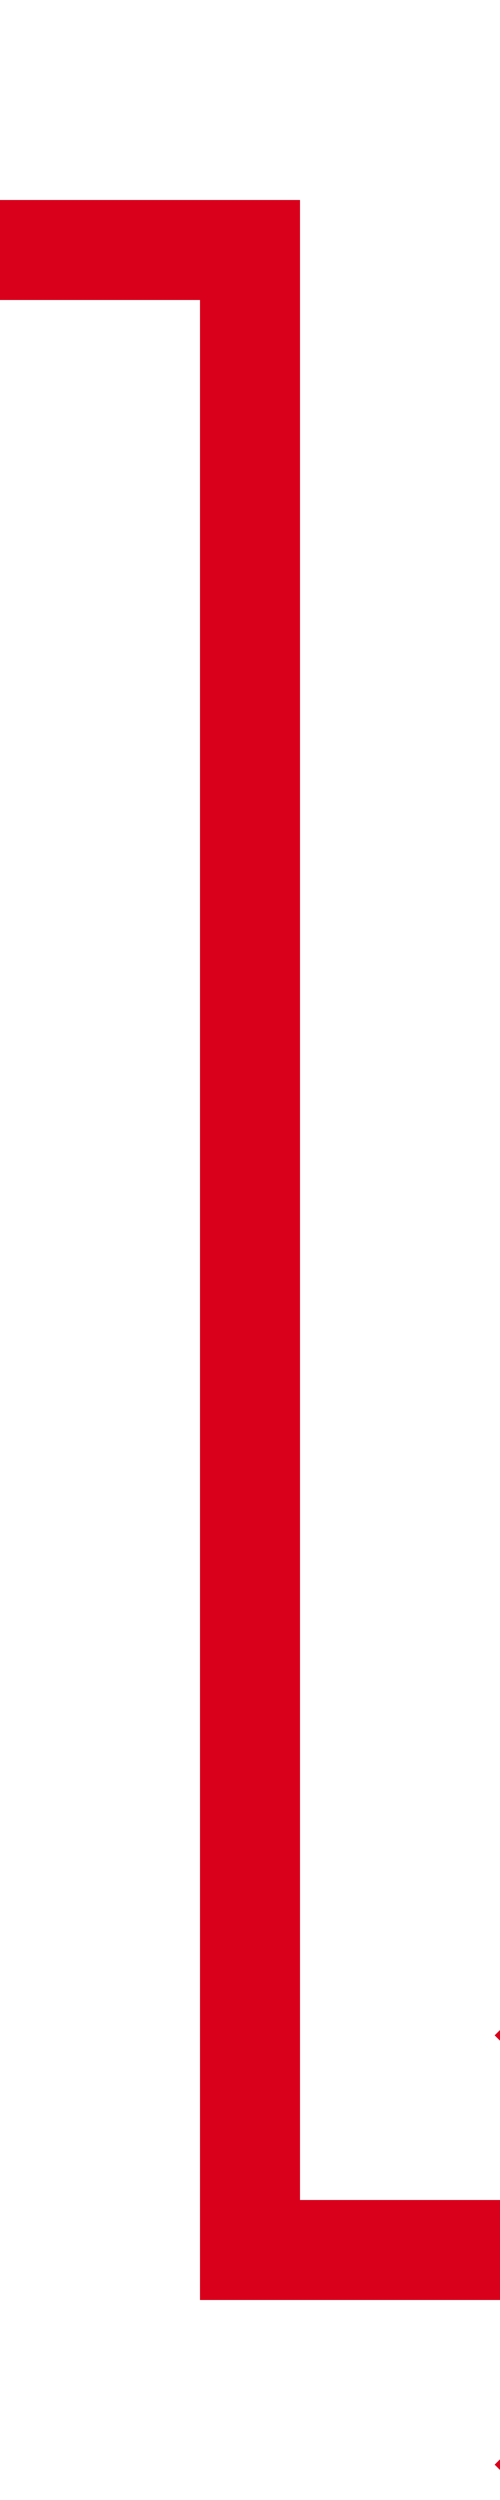 ﻿<?xml version="1.0" encoding="utf-8"?>
<svg version="1.1" xmlns:xlink="http://www.w3.org/1999/xlink" width="10px" height="50px" preserveAspectRatio="xMidYMin meet" viewBox="2066 595  8 50" xmlns="http://www.w3.org/2000/svg">
  <path d="M 1996 600  L 2070 600  L 2070 640  L 2080 640  " stroke-width="2" stroke="#d9001b" fill="none" />
  <path d="M 2074.893 635.707  L 2079.186 640  L 2074.893 644.293  L 2076.307 645.707  L 2081.307 640.707  L 2082.014 640  L 2081.307 639.293  L 2076.307 634.293  L 2074.893 635.707  Z " fill-rule="nonzero" fill="#d9001b" stroke="none" />
</svg>